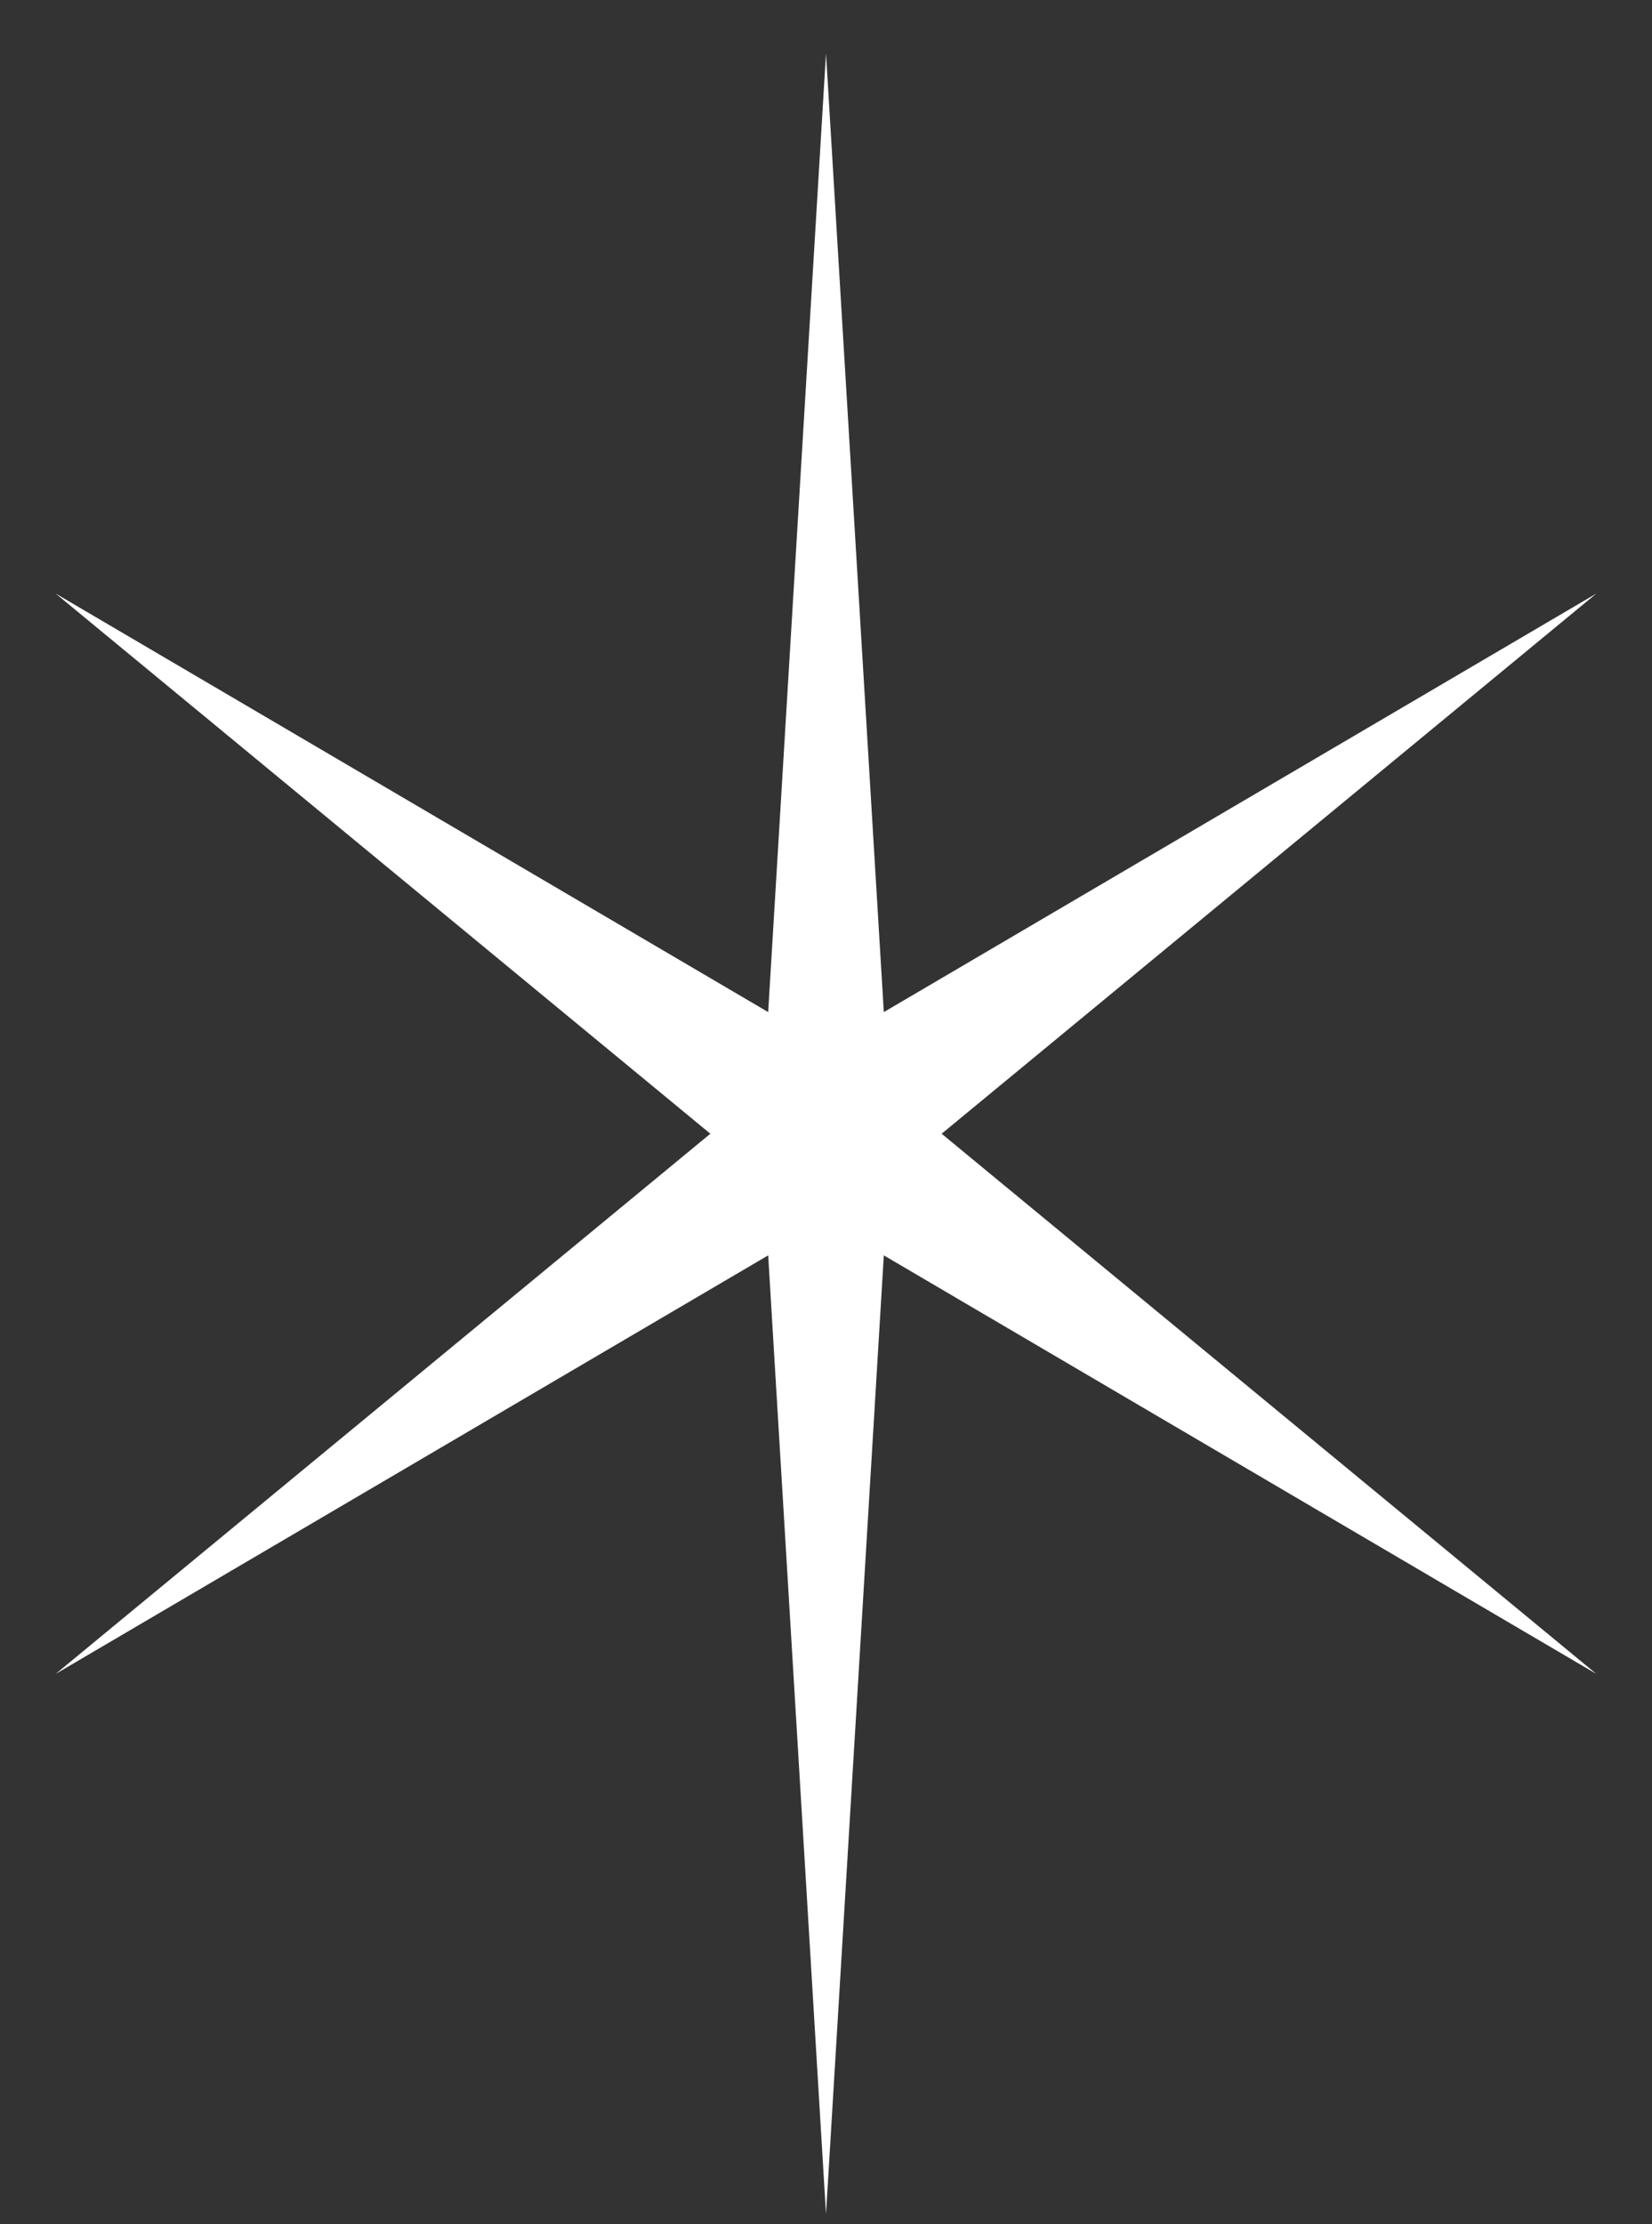 <svg width="26" height="35" viewBox="0 0 26 35" fill="none" xmlns="http://www.w3.org/2000/svg">
<rect x="0" y="0" width="26" height="35" fill="#333333" stroke="none"/>
<path id="main_icn_glitter" d="M13 0.84L13.91 15.926L25.124 9.34L14.82 17.84L25.124 26.34L13.91 19.754L13 34.84L12.09 19.754L0.876 26.34L11.18 17.84L0.876 9.34L12.09 15.926L13 0.84Z" fill="white"/>
</svg>
